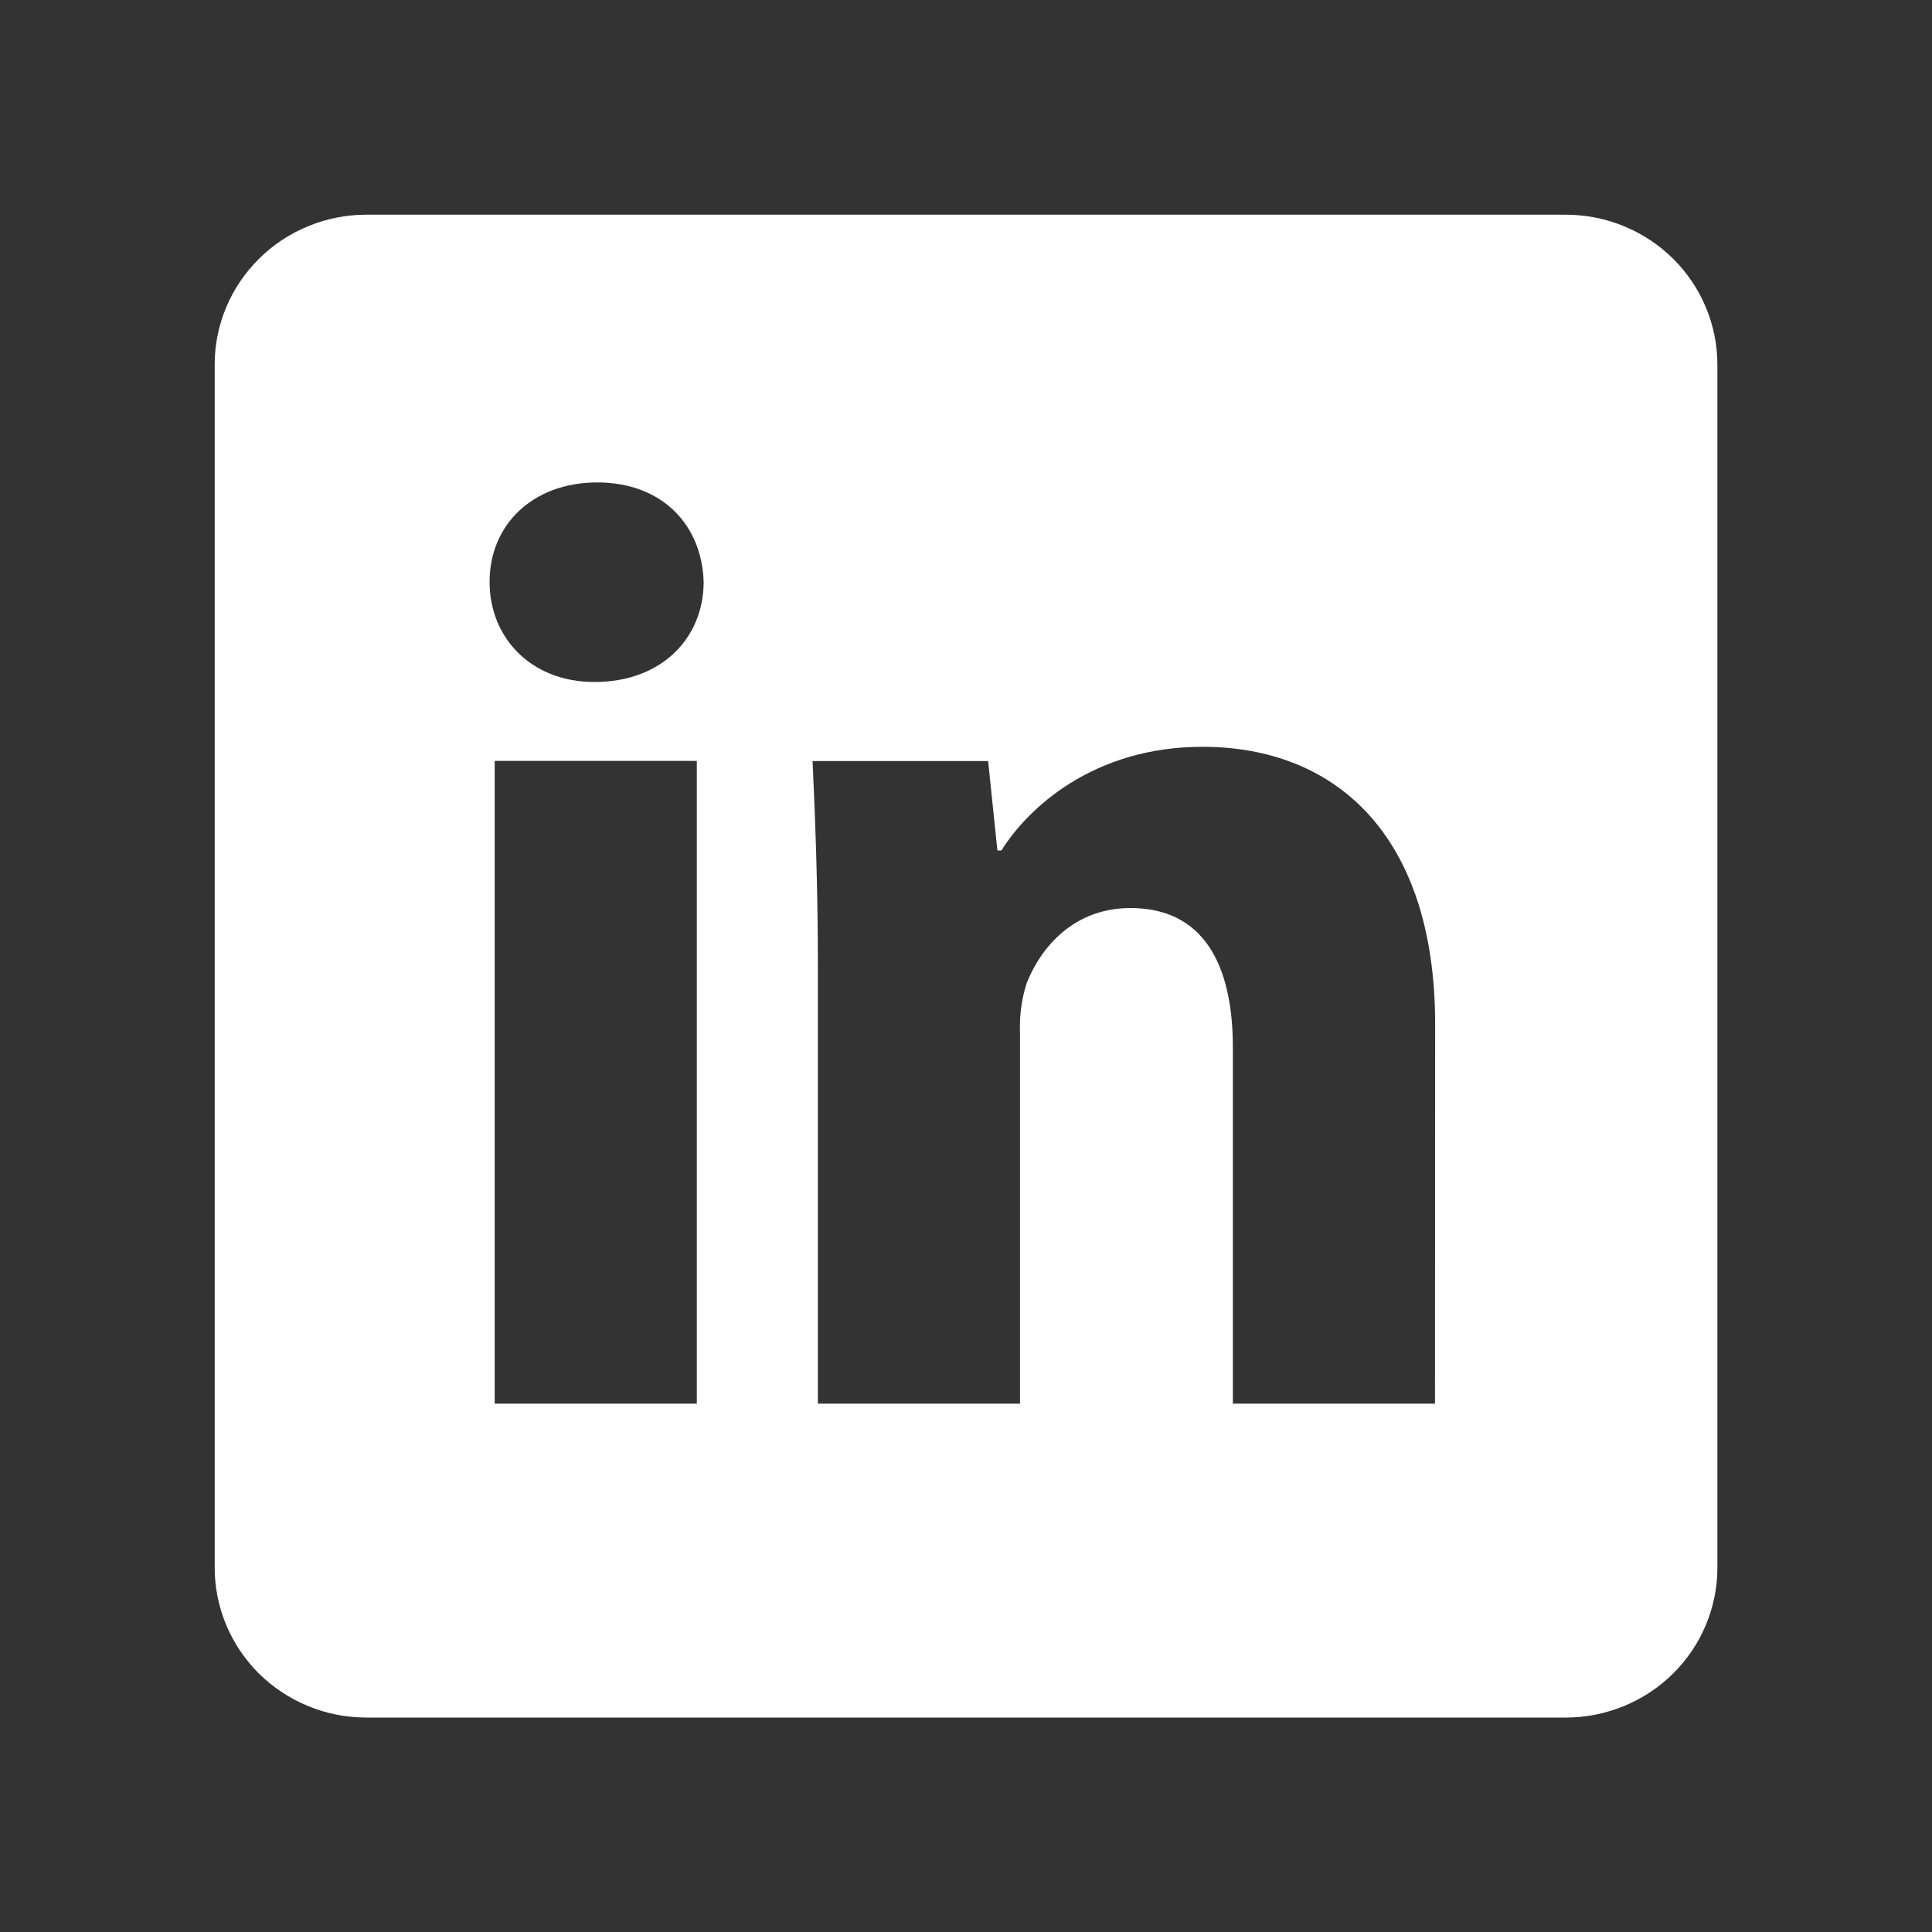 <svg width="24" height="24" viewBox="0 0 24 24" fill="none" xmlns="http://www.w3.org/2000/svg">
<rect x="0" y="0" width="24" height="24" fill="#333333" stroke="none"/>
<g clip-path="url(#clip0_8436_26741)">
<path d="M19.453 2.667H4.549C4.301 2.667 4.056 2.716 3.828 2.81C3.599 2.904 3.391 3.041 3.217 3.215C3.042 3.388 2.903 3.594 2.809 3.82C2.714 4.046 2.666 4.289 2.667 4.533V19.467C2.666 19.712 2.714 19.955 2.808 20.181C2.902 20.408 3.041 20.614 3.215 20.788C3.39 20.961 3.598 21.099 3.827 21.193C4.056 21.288 4.301 21.336 4.549 21.336H19.453C19.7 21.336 19.945 21.287 20.174 21.193C20.402 21.099 20.61 20.962 20.785 20.788C20.959 20.615 21.098 20.41 21.192 20.183C21.286 19.957 21.335 19.715 21.334 19.471V4.533C21.335 4.039 21.137 3.565 20.785 3.215C20.432 2.865 19.953 2.668 19.453 2.667V2.667ZM8.656 17.437H6.145V9.452H8.656V17.437ZM7.385 8.472C6.591 8.472 6.082 7.917 6.082 7.231C6.079 6.529 6.608 5.993 7.42 5.993C8.232 5.993 8.723 6.529 8.741 7.233C8.739 7.917 8.228 8.472 7.385 8.472ZM17.826 17.437H15.315V13.011C15.315 11.983 14.951 11.28 14.043 11.28C13.349 11.28 12.936 11.755 12.754 12.212C12.69 12.412 12.662 12.622 12.671 12.832V17.437H10.16V12.001C10.16 11.006 10.127 10.177 10.094 9.454H12.275L12.39 10.565H12.44C12.766 10.042 13.58 9.277 14.937 9.277C16.59 9.277 17.828 10.372 17.828 12.723L17.826 17.437Z" fill="white"/>
</g>
<defs>
<clipPath id="clip0_8436_26741">
<rect width="18.667" height="18.667" fill="white" transform="translate(2.667 2.667)"/>
</clipPath>
</defs>
</svg>
